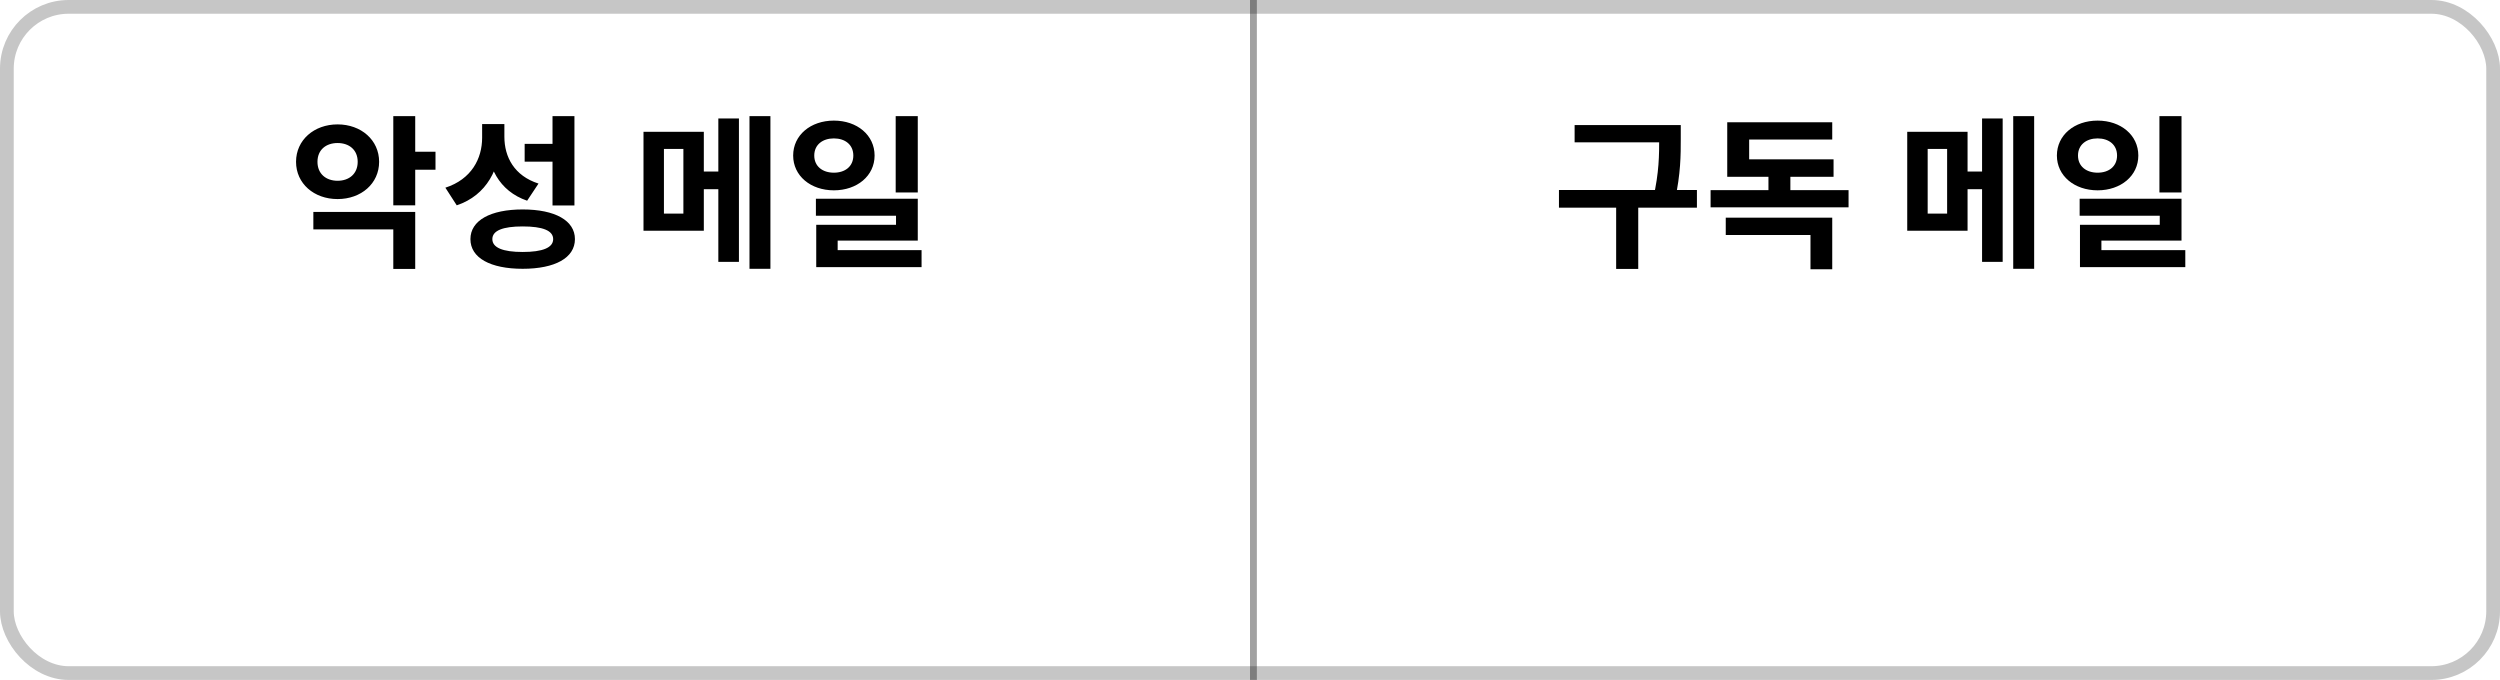 <svg width="364" height="99" viewBox="0 0 364 99" fill="none" xmlns="http://www.w3.org/2000/svg">
<rect x="1" y="1" width="362" height="97" rx="9" stroke="#C6C6C6" stroke-width="2"/>
<line x1="182.5" x2="182.5" y2="99" stroke="black" stroke-opacity="0.37"/>
<path d="M49.152 18.112C52.584 18.112 55.2 20.392 55.2 23.56C55.2 26.728 52.584 28.984 49.152 28.984C45.72 28.984 43.104 26.728 43.104 23.56C43.104 20.392 45.72 18.112 49.152 18.112ZM49.152 20.824C47.472 20.824 46.224 21.808 46.224 23.56C46.224 25.312 47.472 26.32 49.152 26.32C50.832 26.32 52.08 25.312 52.08 23.56C52.08 21.808 50.832 20.824 49.152 20.824ZM57.264 16.912H60.456V29.896H57.264V16.912ZM59.568 22.096H63.408V24.712H59.568V22.096ZM45.624 30.856H60.456V39.16H57.264V33.4H45.624V30.856ZM70.198 18.064H72.862V20.056C72.862 24.52 70.87 28.432 66.502 29.896L64.846 27.328C68.638 26.104 70.198 23.104 70.198 20.056V18.064ZM70.87 18.064H73.438V19.912C73.438 22.864 74.878 25.6 78.406 26.728L76.75 29.224C72.646 27.808 70.87 24.232 70.87 19.912V18.064ZM80.446 16.912H83.638V29.92H80.446V16.912ZM76.102 30.496C80.806 30.496 83.71 32.104 83.71 34.816C83.71 37.552 80.806 39.136 76.102 39.136C71.398 39.136 68.494 37.552 68.494 34.816C68.494 32.104 71.398 30.496 76.102 30.496ZM76.102 32.968C73.222 32.968 71.686 33.568 71.686 34.816C71.686 36.064 73.222 36.688 76.102 36.688C79.006 36.688 80.542 36.064 80.542 34.816C80.542 33.568 79.006 32.968 76.102 32.968ZM76.39 20.944H80.902V23.536H76.39V20.944ZM93.693 19.192H102.477V33.592H93.693V19.192ZM99.501 21.688H96.669V31.096H99.501V21.688ZM109.125 16.912H112.173V39.136H109.125V16.912ZM100.869 24.976H105.861V27.544H100.869V24.976ZM104.589 17.248H107.589V38.128H104.589V17.248ZM121.412 17.56C124.796 17.56 127.34 19.672 127.34 22.648C127.34 25.6 124.796 27.712 121.412 27.712C118.028 27.712 115.484 25.6 115.484 22.648C115.484 19.672 118.028 17.56 121.412 17.56ZM121.412 20.152C119.78 20.152 118.556 21.064 118.556 22.648C118.556 24.232 119.78 25.144 121.412 25.144C123.044 25.144 124.244 24.232 124.244 22.648C124.244 21.064 123.044 20.152 121.412 20.152ZM130.412 16.912H133.628V28.024H130.412V16.912ZM118.796 28.936H133.628V35.032H121.964V37.72H118.844V32.728H130.46V31.408H118.796V28.936ZM118.844 36.424H134.18V38.896H118.844V36.424Z" fill="black"/>
<path d="M229.264 18.208H243.208V20.728H229.264V18.208ZM226.984 27.664H247.072V30.232H226.984V27.664ZM235.312 29.464H238.528V39.16H235.312V29.464ZM241.576 18.208H244.72V20.176C244.72 22.576 244.72 25.264 243.856 29.2L240.712 28.84C241.576 25.12 241.576 22.48 241.576 20.176V18.208ZM249.062 27.688H269.15V30.184H249.062V27.688ZM257.486 24.064H260.678V28.456H257.486V24.064ZM251.27 31.696H266.774V39.208H263.606V34.216H251.27V31.696ZM251.486 23.2H266.966V25.744H251.486V23.2ZM251.486 17.8H266.774V20.32H254.678V24.568H251.486V17.8ZM277.693 19.192H286.477V33.592H277.693V19.192ZM283.501 21.688H280.669V31.096H283.501V21.688ZM293.125 16.912H296.173V39.136H293.125V16.912ZM284.869 24.976H289.861V27.544H284.869V24.976ZM288.589 17.248H291.589V38.128H288.589V17.248ZM305.412 17.56C308.796 17.56 311.34 19.672 311.34 22.648C311.34 25.6 308.796 27.712 305.412 27.712C302.028 27.712 299.484 25.6 299.484 22.648C299.484 19.672 302.028 17.56 305.412 17.56ZM305.412 20.152C303.78 20.152 302.556 21.064 302.556 22.648C302.556 24.232 303.78 25.144 305.412 25.144C307.044 25.144 308.244 24.232 308.244 22.648C308.244 21.064 307.044 20.152 305.412 20.152ZM314.412 16.912H317.628V28.024H314.412V16.912ZM302.796 28.936H317.628V35.032H305.964V37.72H302.844V32.728H314.46V31.408H302.796V28.936ZM302.844 36.424H318.18V38.896H302.844V36.424Z" fill="black"/>
</svg>
